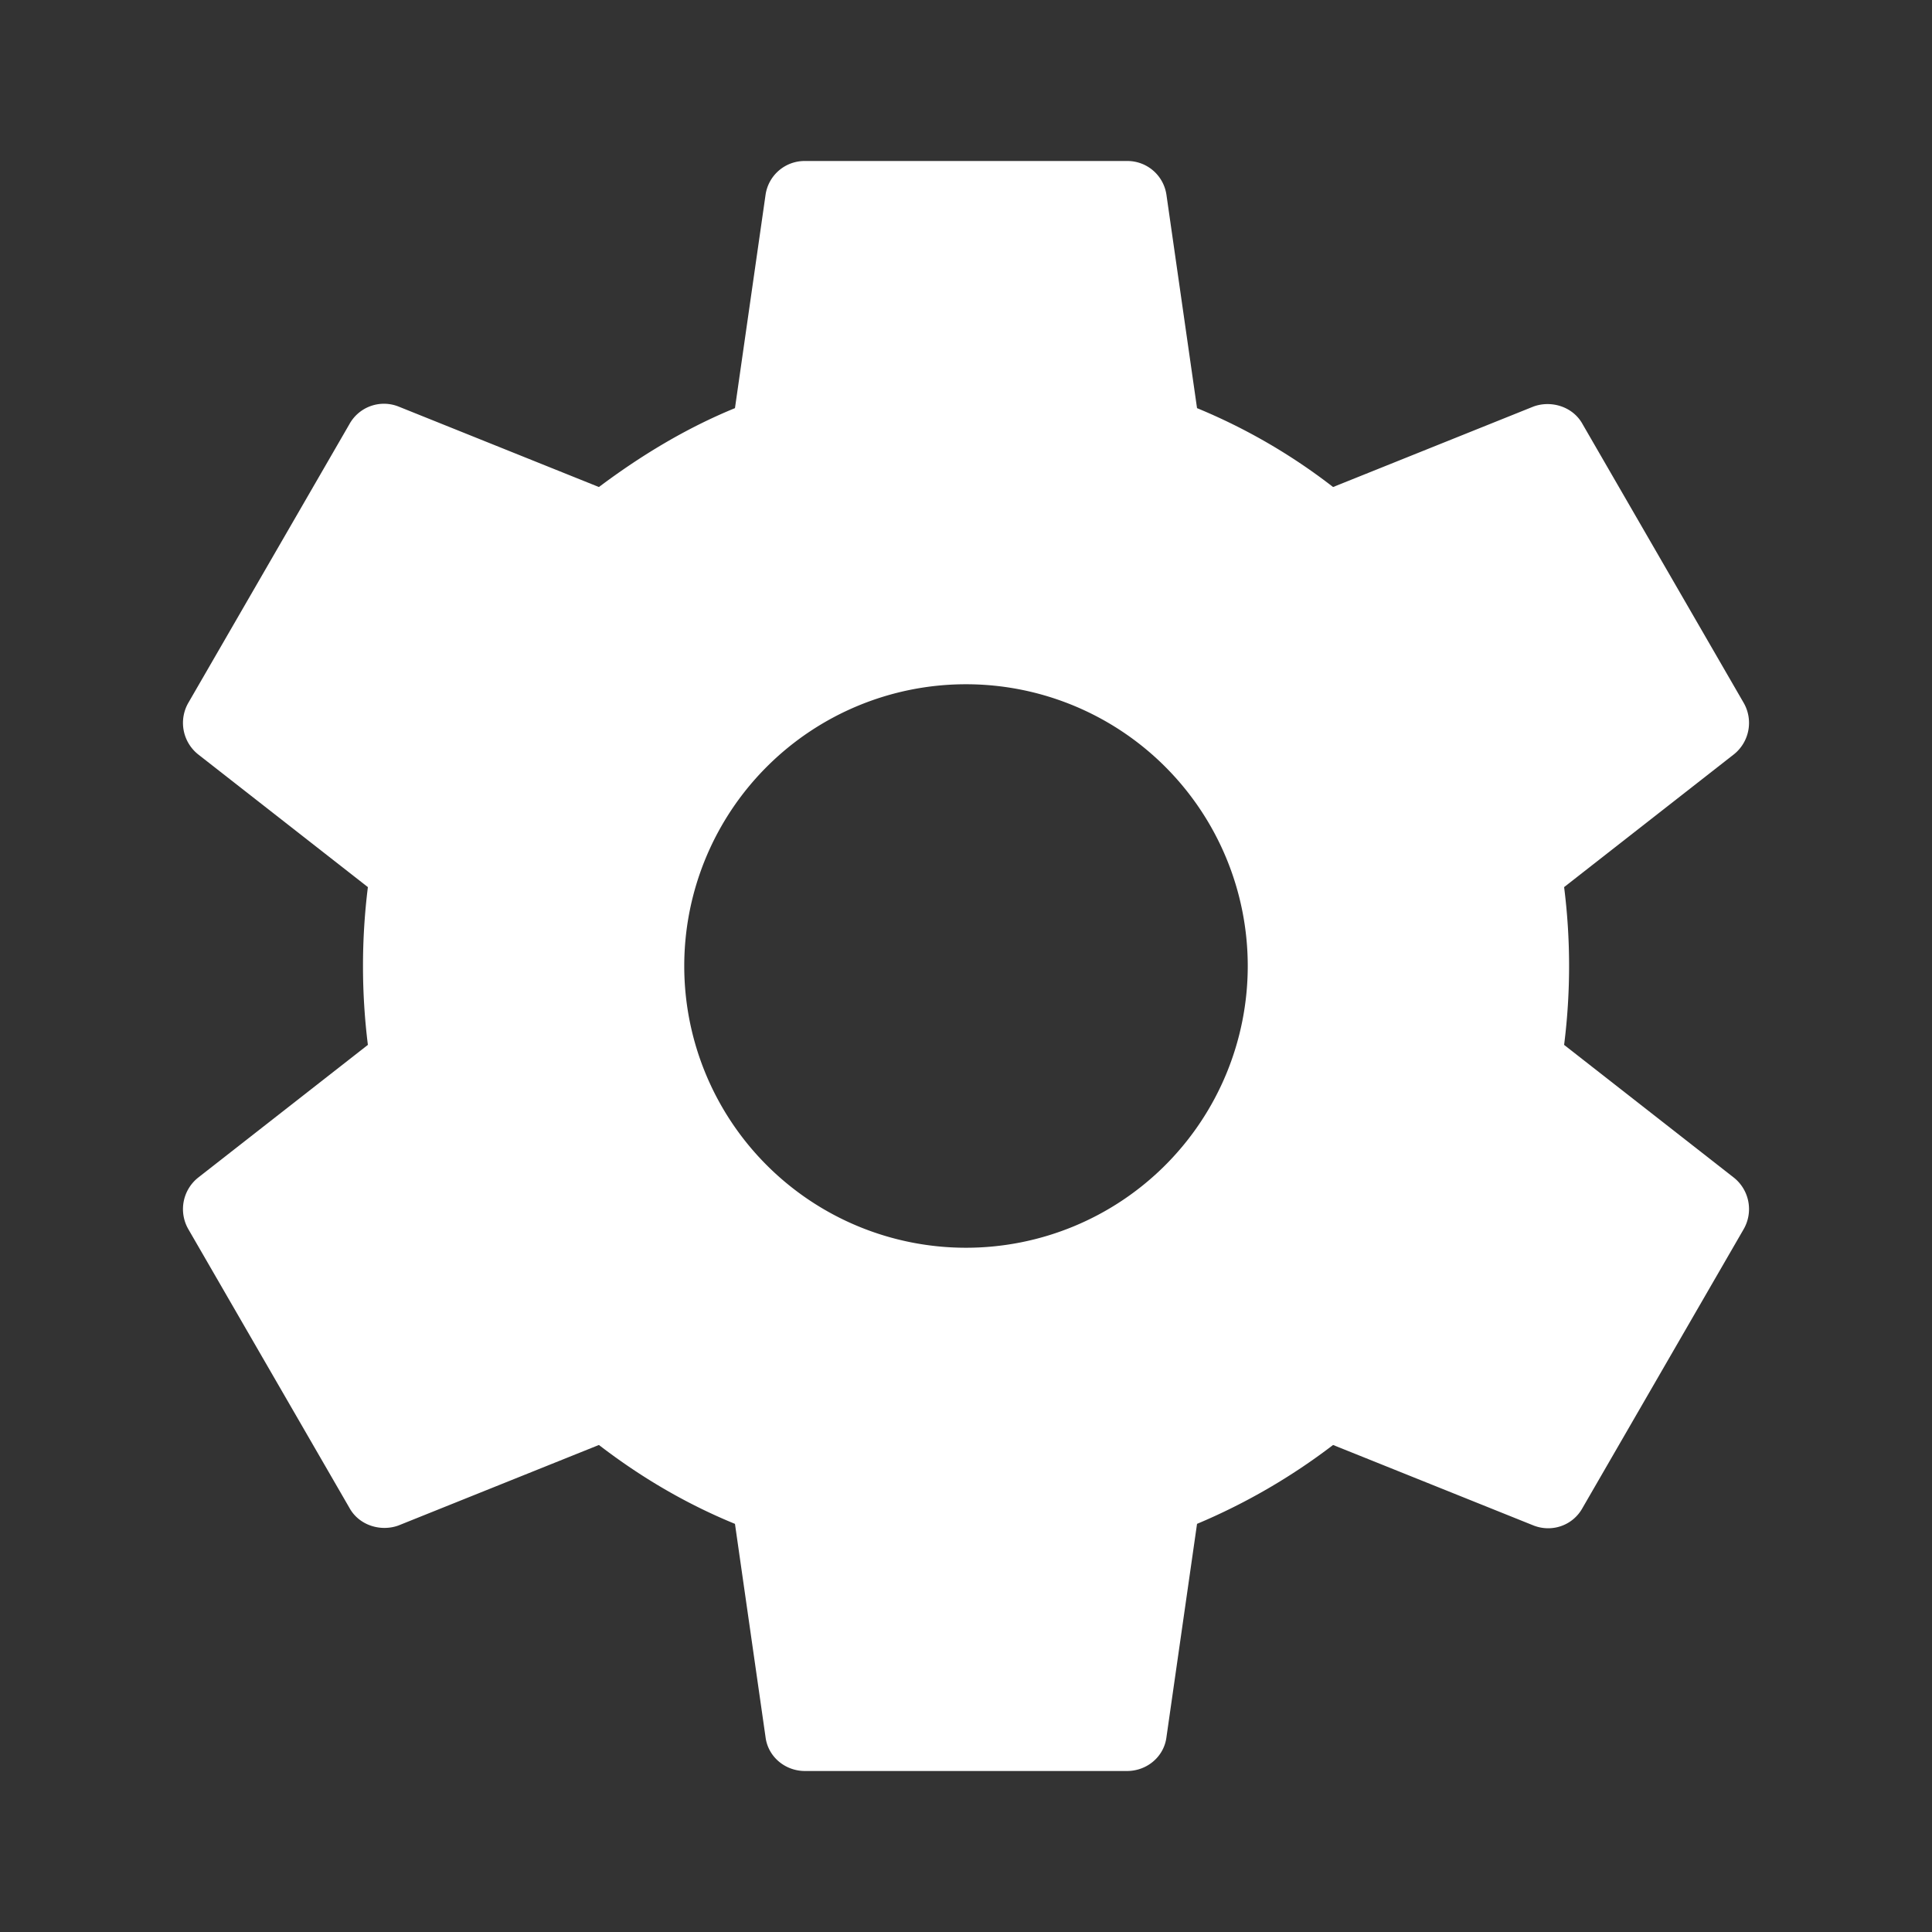 <svg width="24" height="24" xmlns="http://www.w3.org/2000/svg" fill="none" viewBox="0 0 24 24">
  <rect x="0" y="0" width="24" height="24" fill="#333333" stroke="none"/>
  <path fill="#fff" d="M19.43 12.98a7.8 7.8 0 000-1.96l2.11-1.65a.5.5 0 00.12-.64l-2-3.46c-.12-.22-.39-.3-.61-.22l-2.49 1a7.3 7.3 0 00-1.69-.98l-.38-2.65A.49.49 0 0014 2h-4a.49.49 0 00-.49.42l-.38 2.65c-.61.25-1.17.59-1.69.98l-2.49-1a.49.49 0 00-.61.22l-2 3.46a.5.5 0 00.12.64l2.11 1.65a7.93 7.93 0 000 1.96l-2.11 1.65a.5.5 0 00-.12.64l2 3.46c.12.22.39.3.61.22l2.49-1c.52.4 1.08.73 1.69.98l.38 2.65c.03.24.24.42.49.42h4c.25 0 .46-.18.49-.42l.38-2.65a7.68 7.68 0 001.69-.98l2.49 1c.23.09.49 0 .61-.22l2-3.46a.5.5 0 00-.12-.64l-2.11-1.65zM12 15.5a3.5 3.5 0 110-7 3.5 3.5 0 010 7z"/>
</svg>